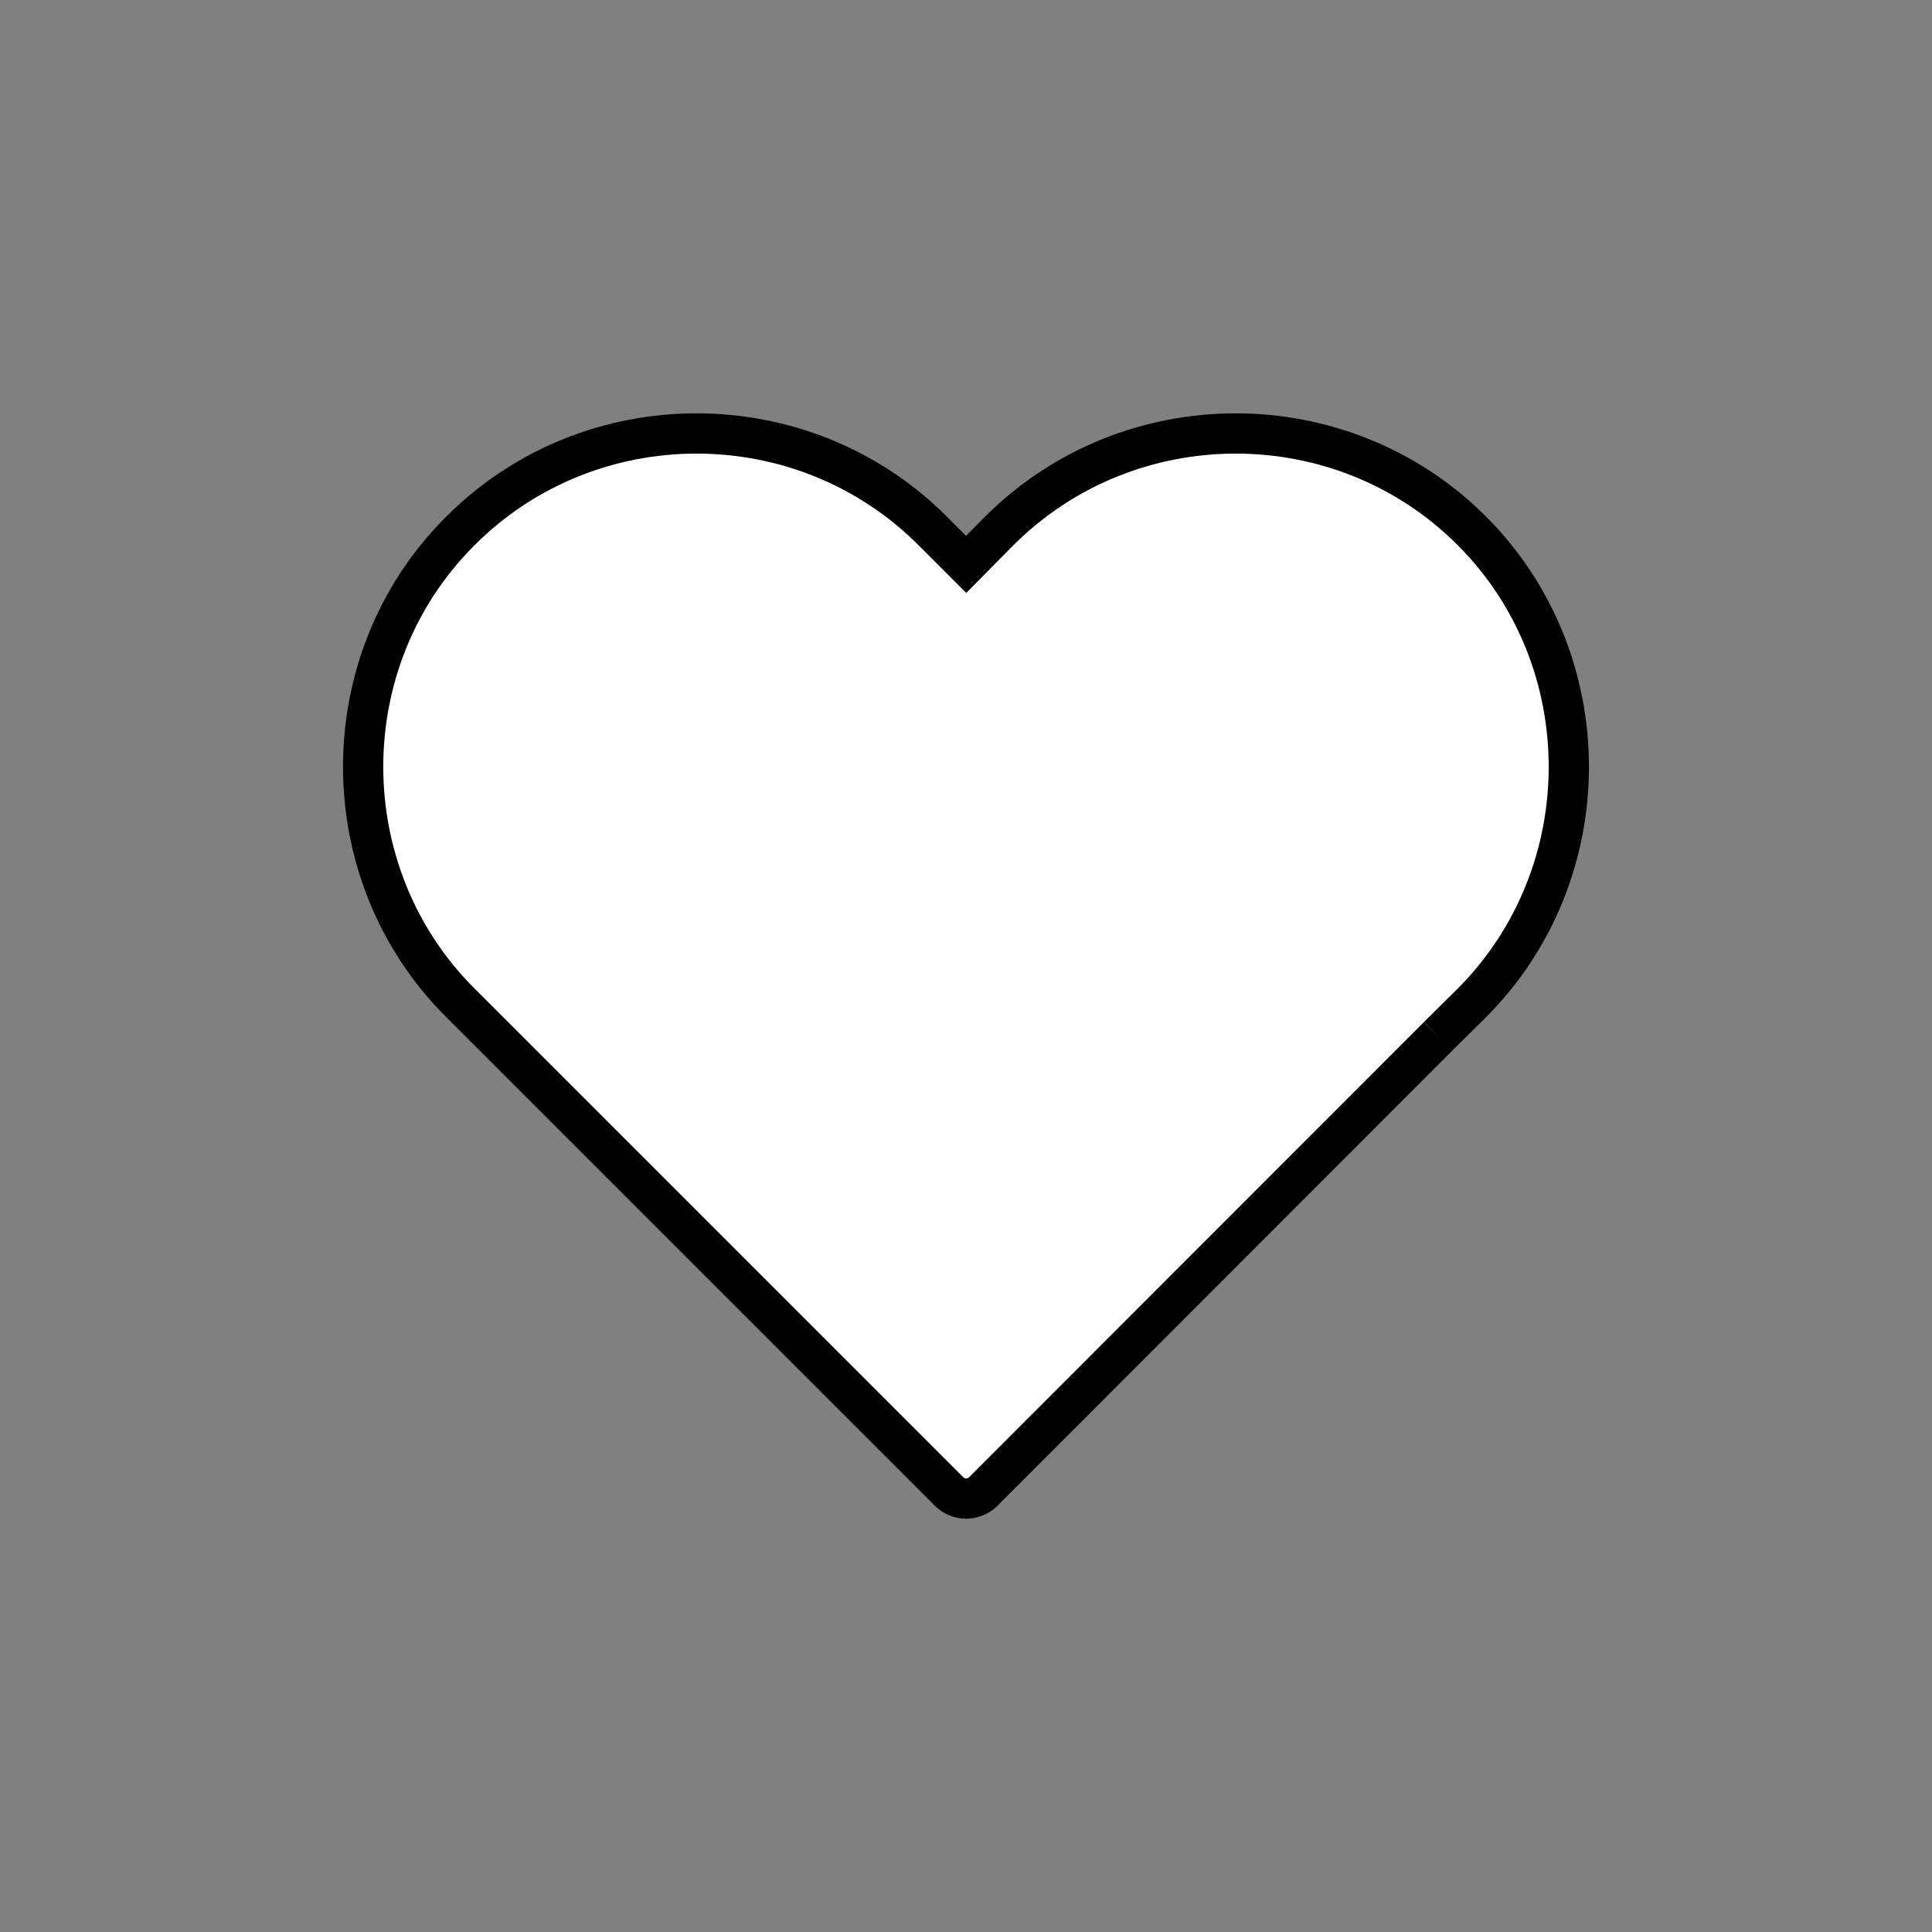 <svg width="48" height="48" xmlns="http://www.w3.org/2000/svg">

 <rect width="100%" height="100%" fill="#808080" stroke="none"/>

 <g>
  <title>background</title>
  <rect fill="none" id="canvas_background" height="402" width="582" y="-1" x="-1"/>
 </g>
 <g>
  <title>Layer 1</title>
  <path stroke="#000000" id="svg_3" fill="#ffffff" d="m35.729,25.747l0.836,-0.827c1.611,-1.611 2.412,-3.748 2.412,-5.867c0,-2.128 -0.801,-4.256 -2.412,-5.867c-3.222,-3.222 -8.503,-3.222 -11.734,0l-0.827,0.836l-0.836,-0.836c-3.222,-3.222 -8.503,-3.222 -11.725,0c-1.62,1.611 -2.421,3.739 -2.421,5.867c0,2.119 0.801,4.256 2.421,5.867l0.827,0.827l11.308,11.308c0.235,0.235 0.617,0.235 0.852,-0l11.299,-11.307"/>
 </g>
</svg>